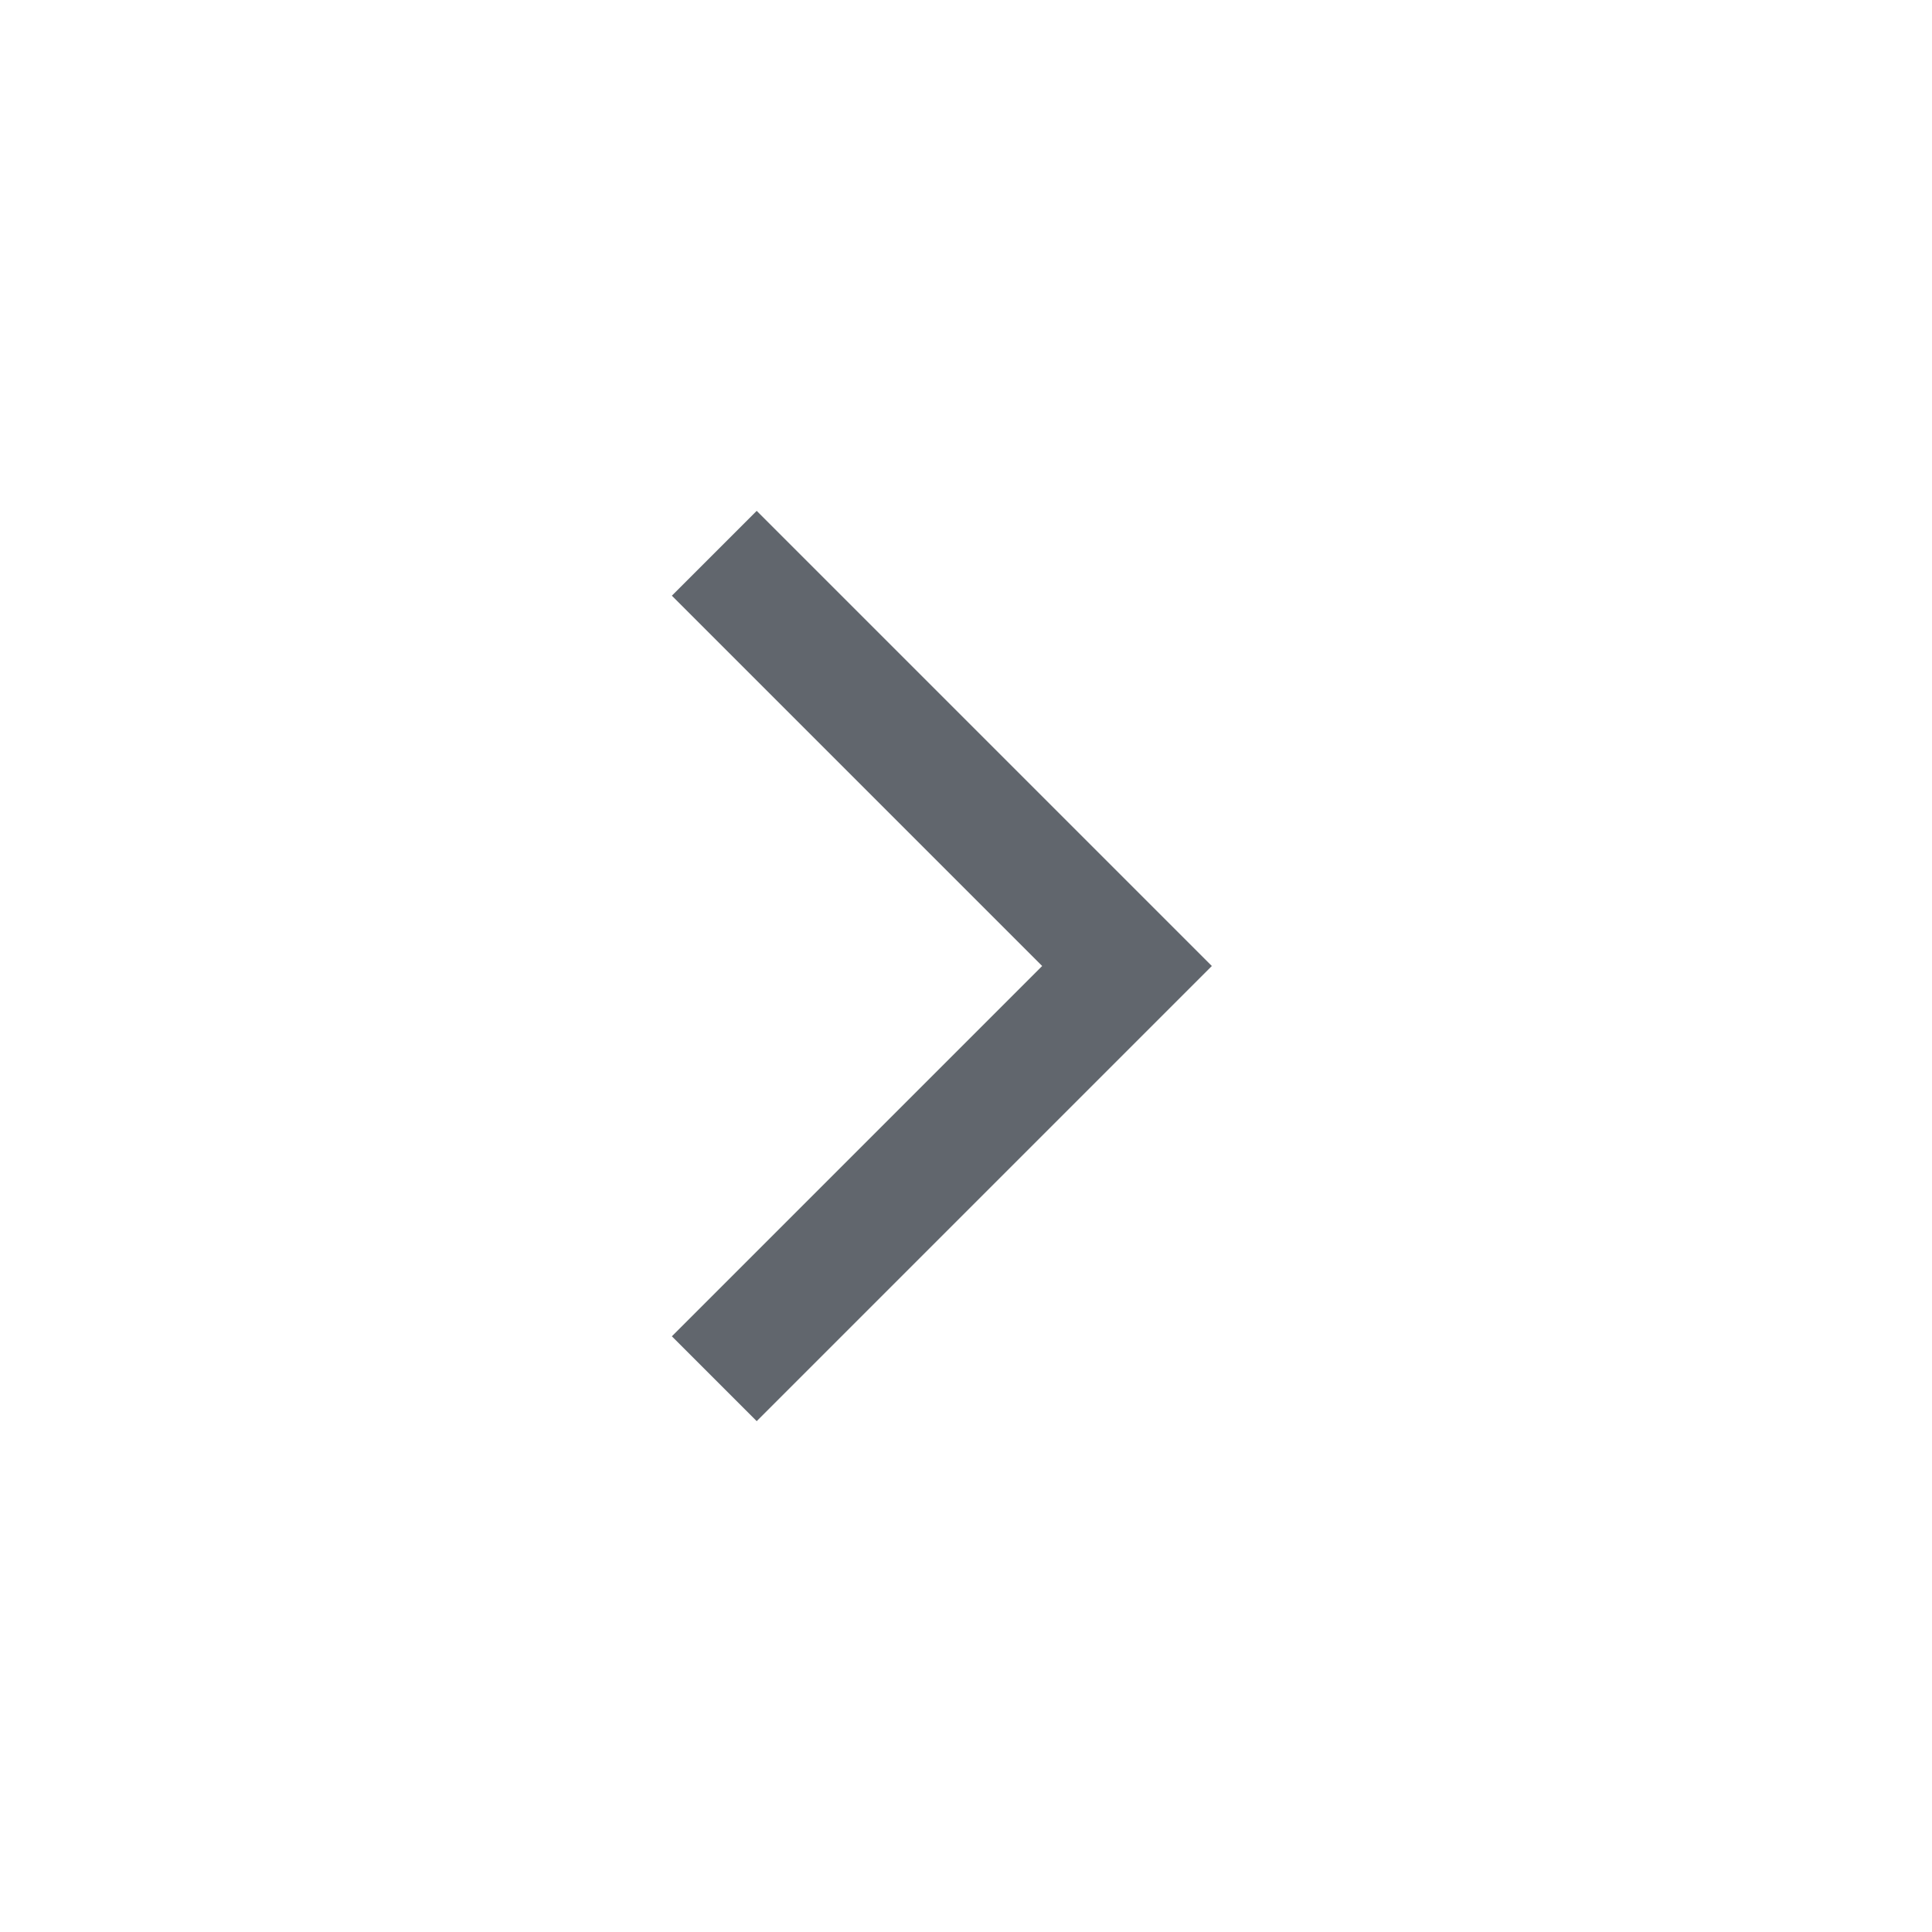 <svg xmlns="http://www.w3.org/2000/svg" width="24" height="24" viewBox="0 0 24 24" fill="none">
  <mask id="mask0_1516_5034" style="mask-type:alpha" maskUnits="userSpaceOnUse" x="0" y="0" width="24" height="24">
    <path d="M0 0H24V24H0V0Z" fill="#D9D9D9"/>
  </mask>
  <g mask="url(#mask0_1516_5034)">
    <path d="M12.946 12L8.346 7.4L9.4 6.346L15.054 12L9.4 17.654L8.346 16.6L12.946 12Z" fill="#61666D"/>
  </g>
</svg>